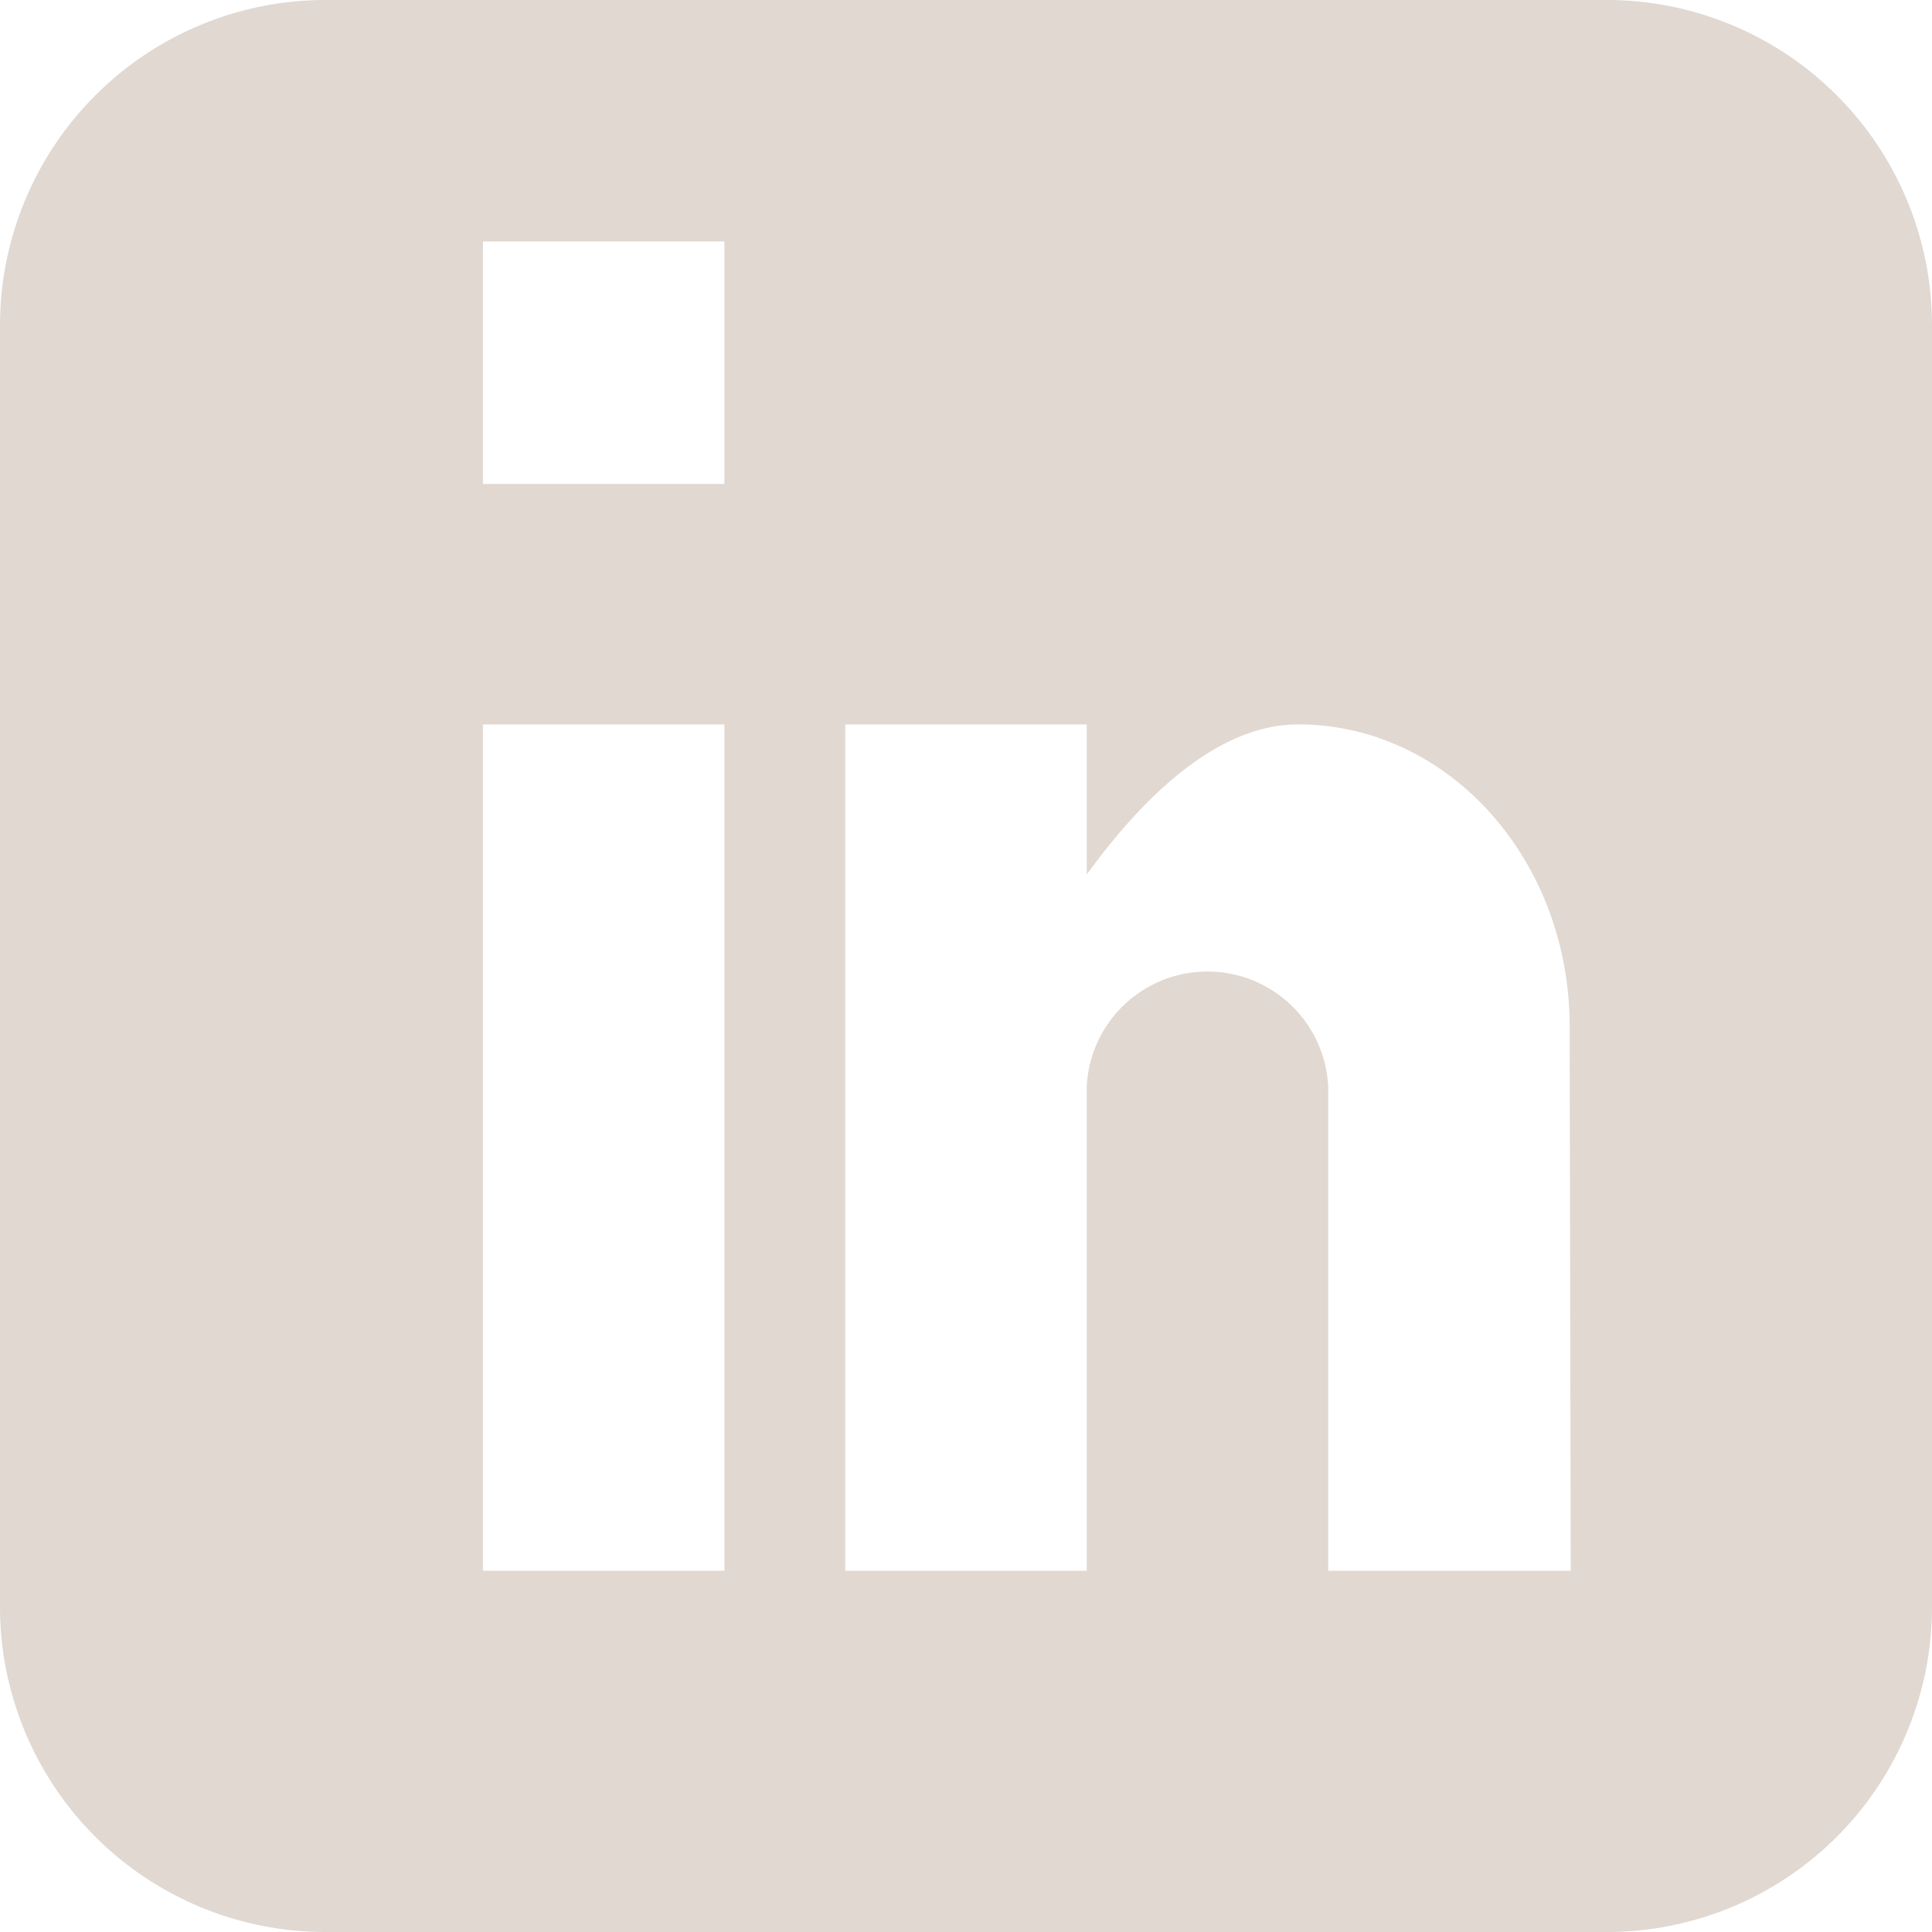 <svg xmlns="http://www.w3.org/2000/svg" viewBox="0 0 72.57 72.57"><defs><style>.cls-1{fill:#e0d8d1;}</style></defs><title>linkedin</title><g id="Lager_2" data-name="Lager 2"><g id="Lager_1-2" data-name="Lager 1"><path id="_Stansad_bana_" data-name="&lt;Stansad bana&gt;" class="cls-1" d="M60.39,0H12.19A12.23,12.23,0,0,0,0,12.19v48.2A12.22,12.22,0,0,0,12.19,72.57h48.2A12.21,12.21,0,0,0,72.57,60.39V12.19A12.22,12.22,0,0,0,60.39,0ZM27.21,59H18.14V27.21h9.07Zm0-40.82H18.14V9.07h9.07ZM59,59H49.89V40.82a4.54,4.54,0,0,0-9.07,0V59H31.75V27.21h9.07v5.64c1.87-2.58,4.73-5.64,7.94-5.64,5.64,0,10.2,5.08,10.2,11.34Z"/></g></g></svg>